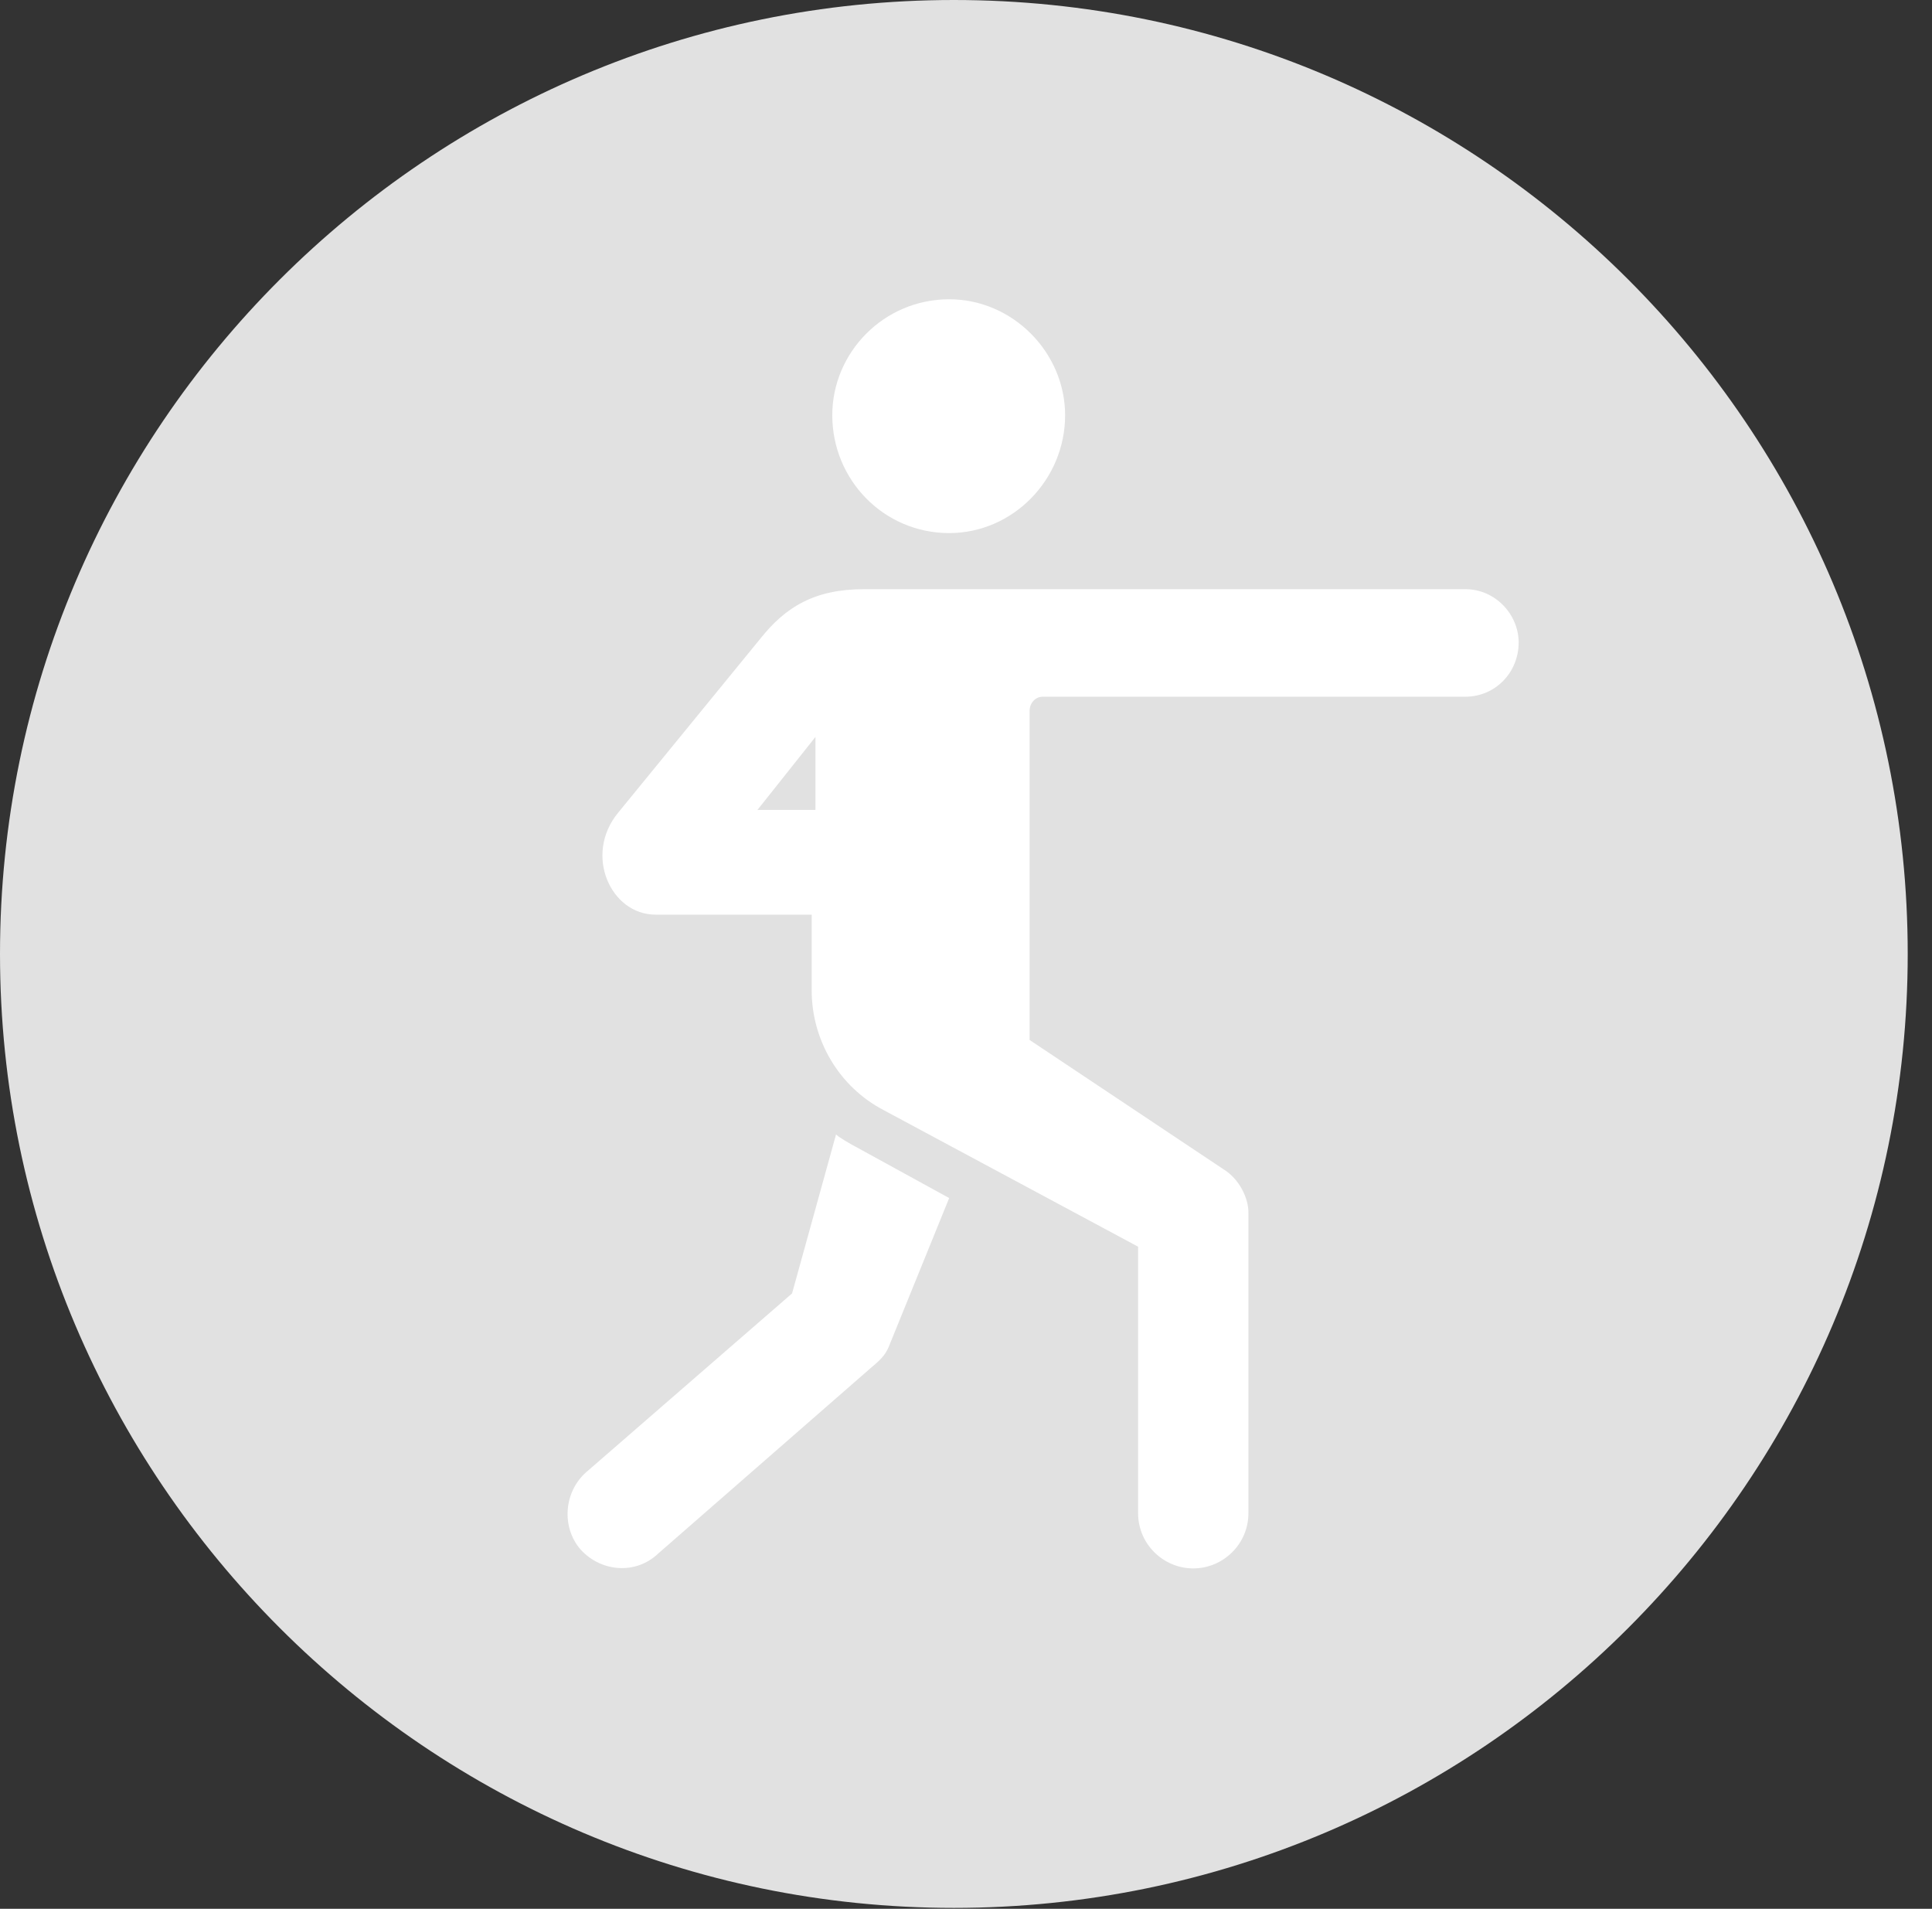 <?xml version="1.0" encoding="UTF-8"?>
<!--Generator: Apple Native CoreSVG 326-->
<!DOCTYPE svg
PUBLIC "-//W3C//DTD SVG 1.1//EN"
       "http://www.w3.org/Graphics/SVG/1.1/DTD/svg11.dtd">
<svg version="1.1" xmlns="http://www.w3.org/2000/svg" xmlns:xlink="http://www.w3.org/1999/xlink" viewBox="0 0 28.246 27.904">
 <rect x="0" y="0" width="28.246" height="27.904" fill="#333333" stroke="none"/>
 <g>
  <rect height="27.904" opacity="0" width="28.246" x="0" y="0"/>
  <path d="M13.945 27.891C21.643 27.891 27.891 21.629 27.891 13.945C27.891 6.248 21.643 0 13.945 0C6.262 0 0 6.248 0 13.945C0 21.629 6.262 27.891 13.945 27.891Z" fill="white" fill-opacity="0.85"/>
  <path d="M13.877 7.793C12.92 7.793 12.168 7.014 12.168 6.07C12.168 5.154 12.92 4.375 13.877 4.375C14.807 4.375 15.572 5.154 15.572 6.07C15.572 7.014 14.807 7.793 13.877 7.793ZM17.445 22.928C17.008 22.928 16.639 22.572 16.639 22.121L16.639 18.225L12.92 16.229C12.264 15.887 11.867 15.203 11.867 14.479L11.867 13.371L9.584 13.371C8.928 13.371 8.531 12.496 9.037 11.881L11.115 9.338C11.484 8.873 11.908 8.613 12.633 8.613L21.424 8.613C21.861 8.613 22.203 8.982 22.203 9.393C22.203 9.83 21.861 10.185 21.424 10.185L15.244 10.185C15.135 10.185 15.053 10.281 15.053 10.391L15.053 15.203L17.883 17.09C18.129 17.24 18.252 17.527 18.252 17.719L18.252 22.121C18.252 22.572 17.883 22.928 17.445 22.928ZM11.074 11.84L11.922 11.84L11.922 10.773ZM8.49 22.654C8.203 22.326 8.244 21.807 8.572 21.52L11.58 18.908L12.223 16.584C12.264 16.625 12.4 16.707 12.605 16.816L13.877 17.514L13.016 19.633C12.961 19.783 12.906 19.852 12.742 19.988L9.625 22.709C9.297 23.023 8.791 22.982 8.49 22.654Z" fill="white"/>
 </g>
</svg>
